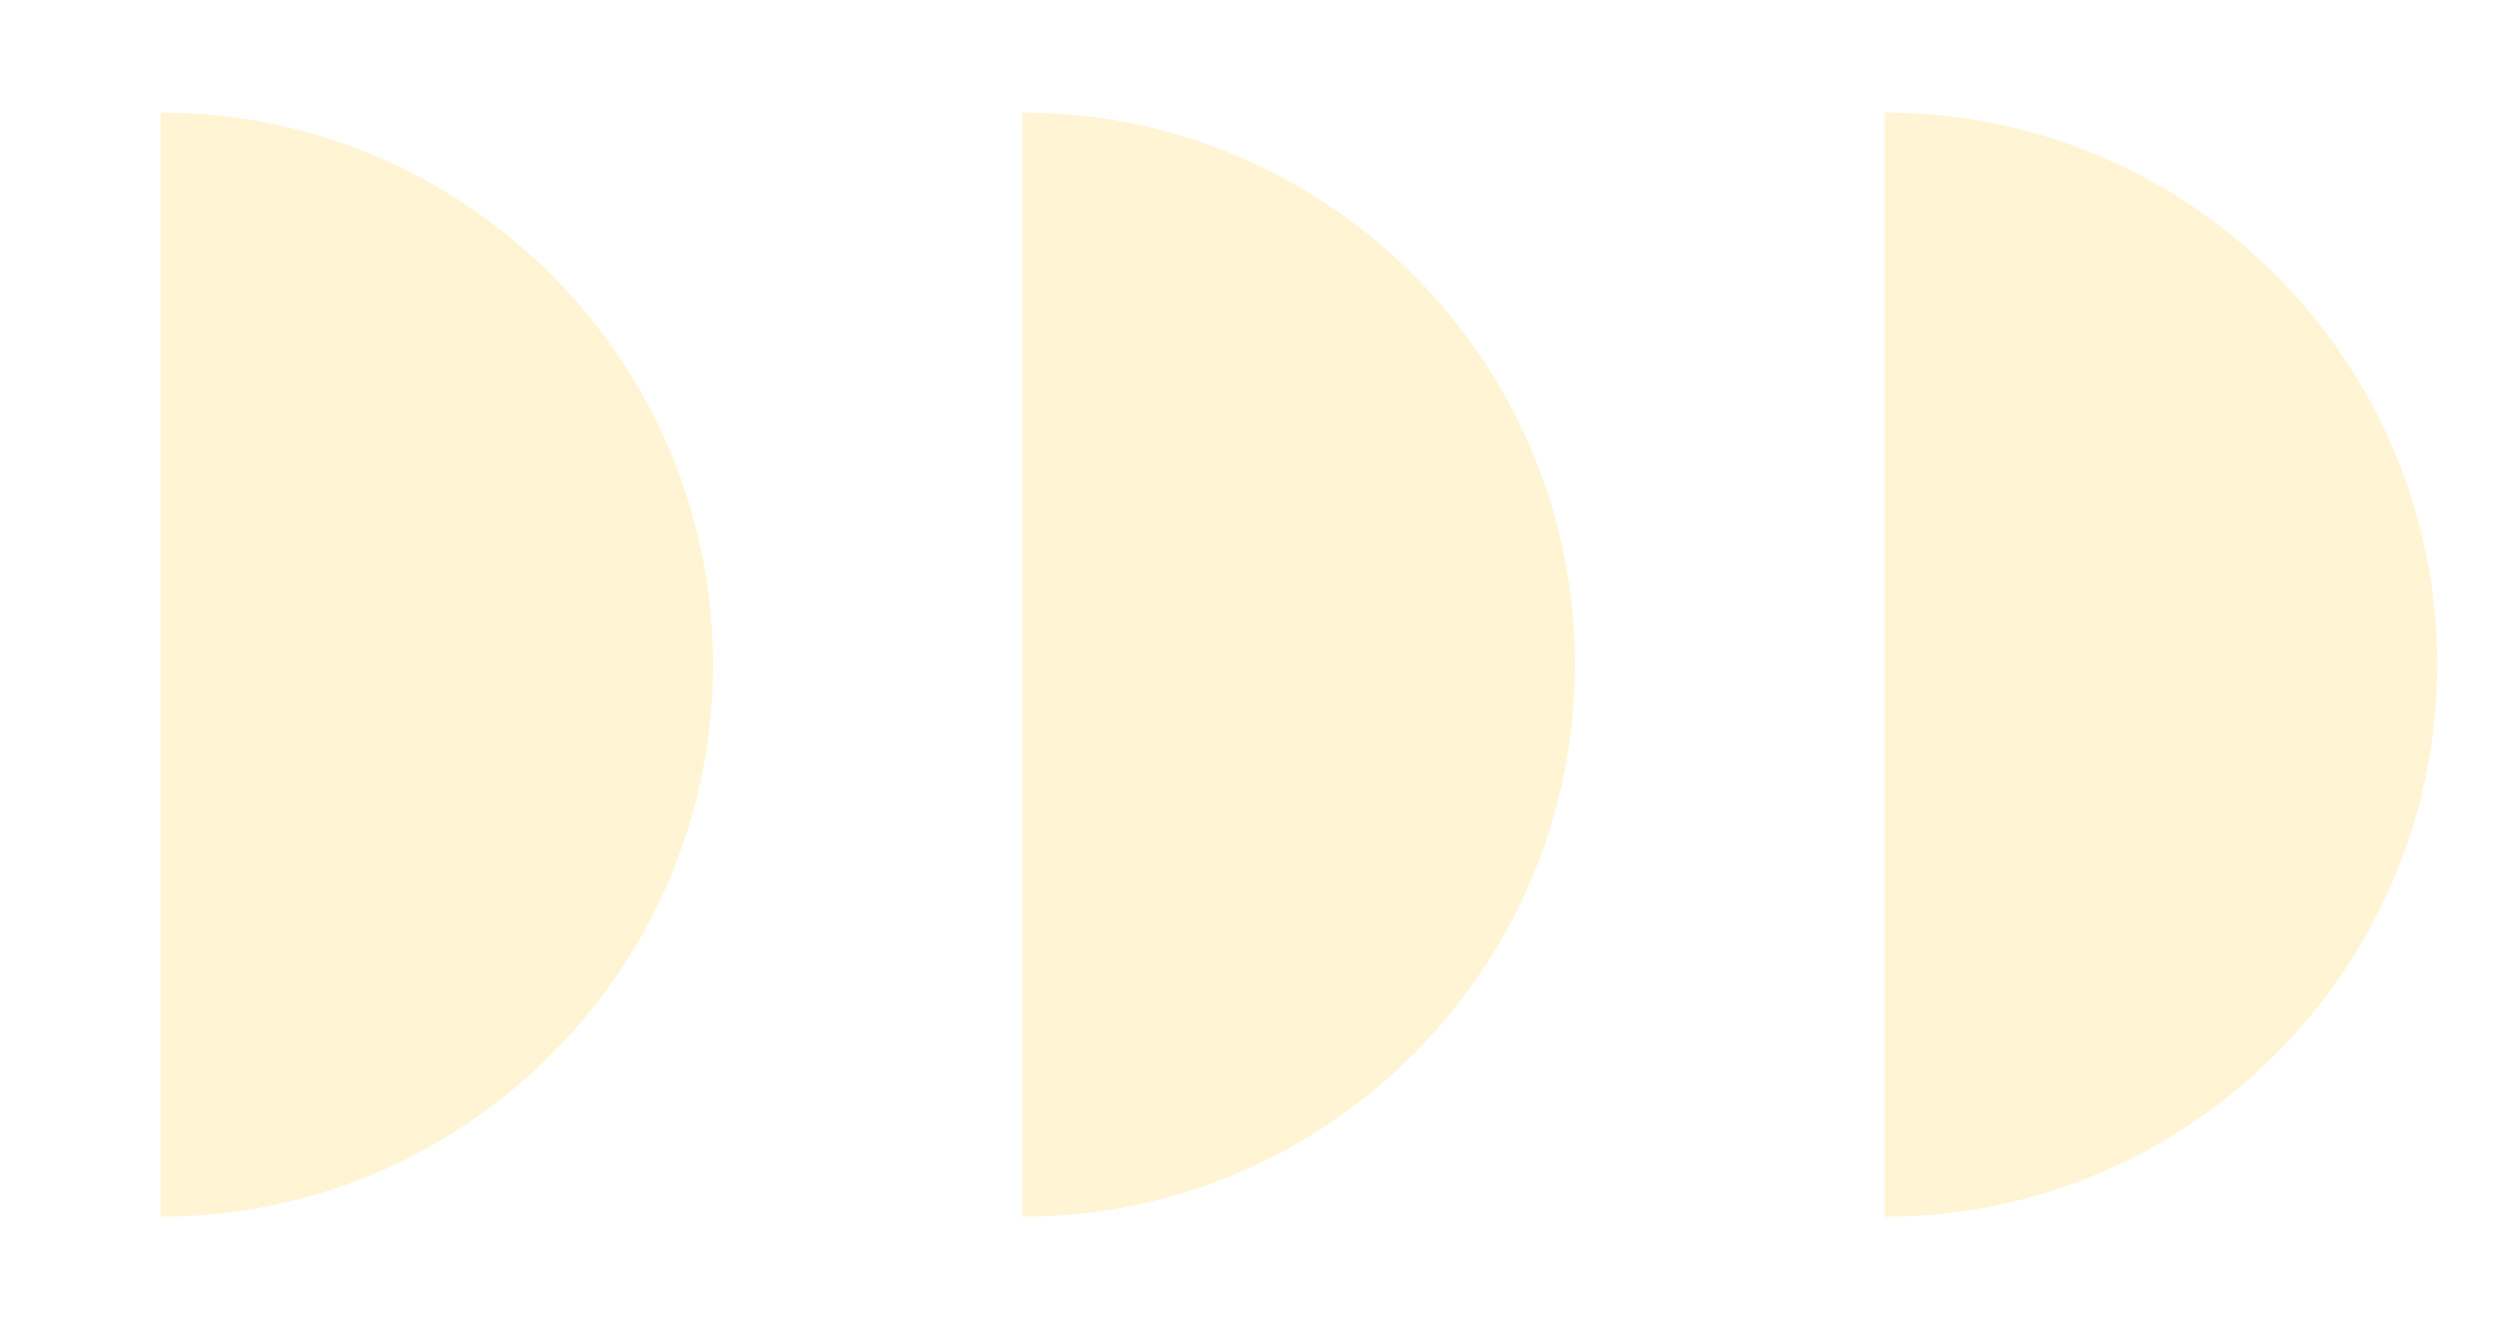 <svg width="88" height="47" viewBox="0 0 88 47" fill="none" xmlns="http://www.w3.org/2000/svg" xmlns:xlink="http://www.w3.org/1999/xlink">
	<desc>
			Created with Pixso.
	</desc>
	<defs/>
	<g opacity="0.2">
		<path id="Vector" d="M66.34 3.96C77.06 3.96 85.79 12.68 85.79 23.39C85.79 34.1 77.06 42.83 66.34 42.83L66.34 3.96Z" fill="#FFCF2D" fill-opacity="1" fill-rule="nonzero"/>
		<path id="Vector" d="M35.99 3.96C46.71 3.96 55.44 12.68 55.44 23.39C55.44 34.1 46.71 42.83 35.99 42.83L35.99 3.96Z" fill="#FFCF2D" fill-opacity="1" fill-rule="nonzero"/>
		<path id="Vector" d="M5.65 3.96C16.37 3.96 25.1 12.68 25.1 23.39C25.1 34.1 16.37 42.83 5.65 42.83L5.65 3.96Z" fill="#FFCF2D" fill-opacity="1" fill-rule="nonzero"/>
	</g>
</svg>
